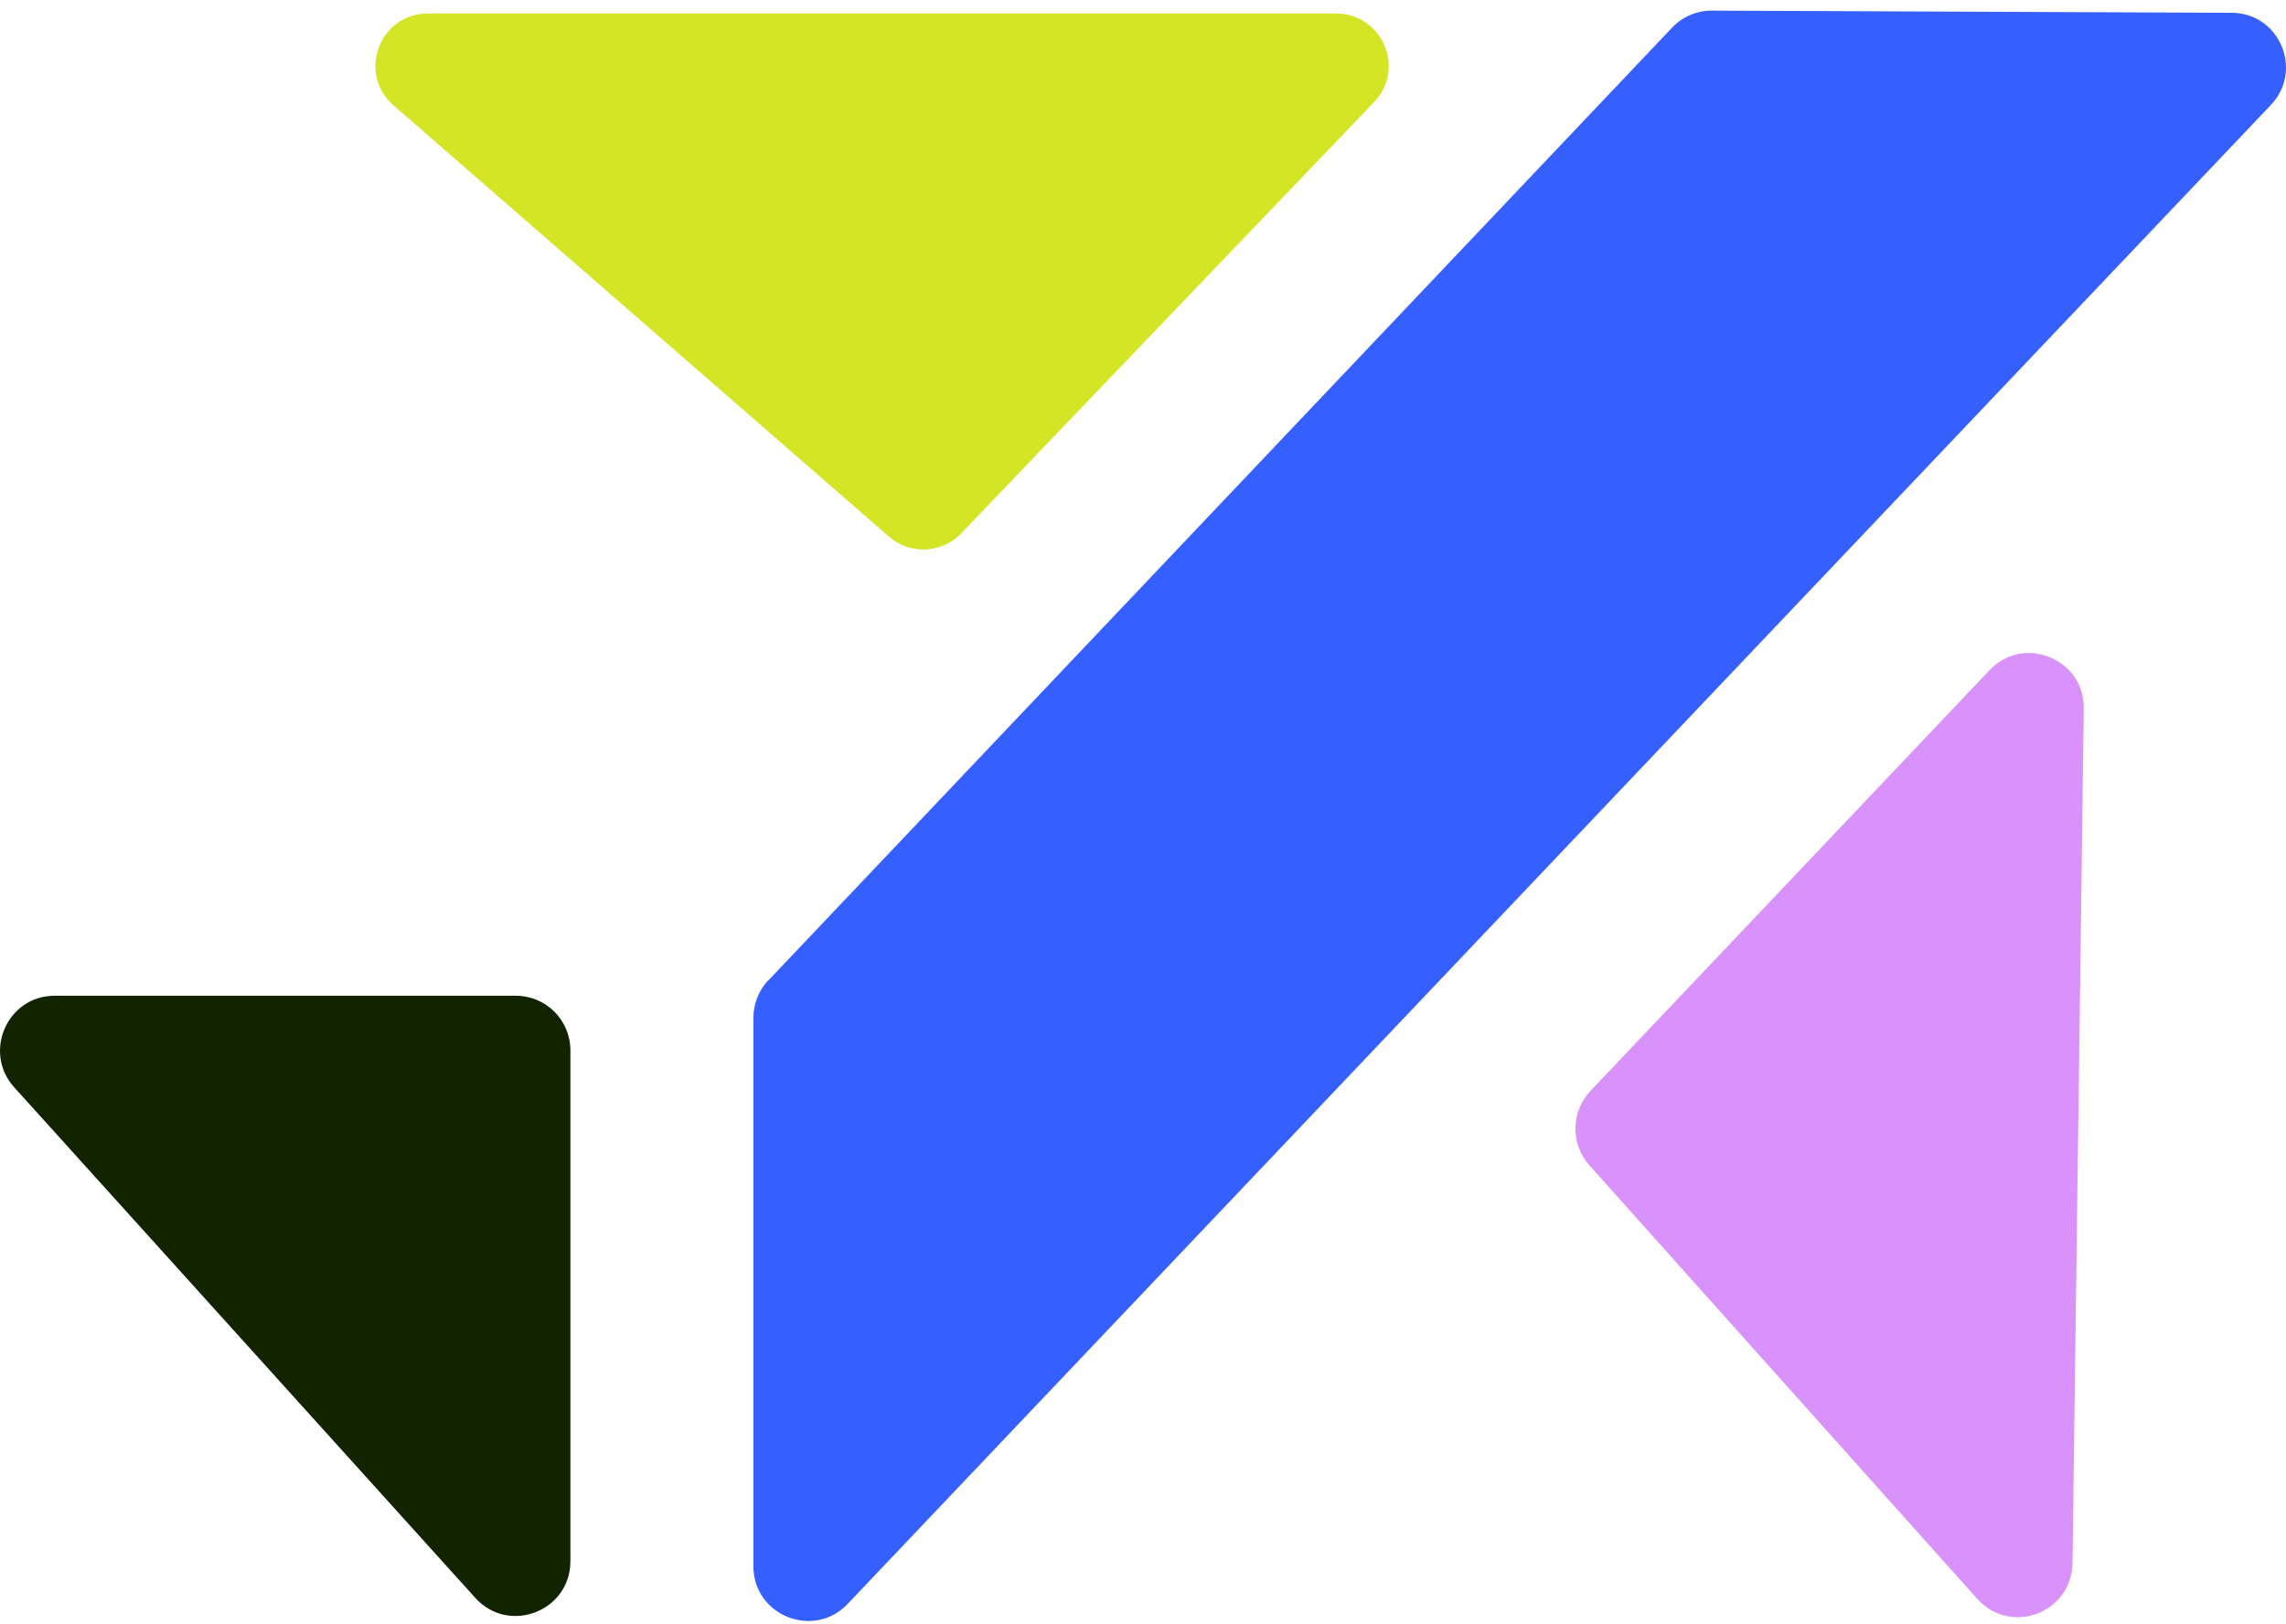 <svg width="176" height="125" viewBox="0 0 176 125" fill="none" xmlns="http://www.w3.org/2000/svg">
<path d="M36.606 123.034L1.092 83.708C-1.345 81.013 0.56 76.662 4.201 76.662H39.715C42.04 76.662 43.916 78.543 43.916 80.873V120.199C43.916 124.044 39.183 125.869 36.606 123.034Z" fill="#122300"/>
<path d="M59.182 75.456L128.726 2.137C129.51 1.295 130.63 0.818 131.779 0.818L171.802 0.986C175.499 0.986 177.376 5.421 174.827 8.088L65.26 123.484C62.655 126.234 58.005 124.382 58.005 120.592V78.347C58.005 77.28 58.425 76.242 59.154 75.456H59.182Z" fill="#355FFF"/>
<path d="M102.901 1.042H32.937C29.212 1.042 27.476 5.674 30.304 8.116L68.451 41.323C70.076 42.726 72.513 42.614 73.997 41.07L105.786 7.863C108.251 5.309 106.43 1.042 102.873 1.042H102.901Z" fill="#D3E525"/>
<path d="M160.429 54.599L159.561 120.339C159.505 124.185 154.8 125.953 152.223 123.09L122.366 89.715C120.91 88.087 120.938 85.589 122.45 83.989L153.175 51.596C155.808 48.817 160.485 50.726 160.429 54.543V54.599Z" fill="#D992FA"/>
</svg>
